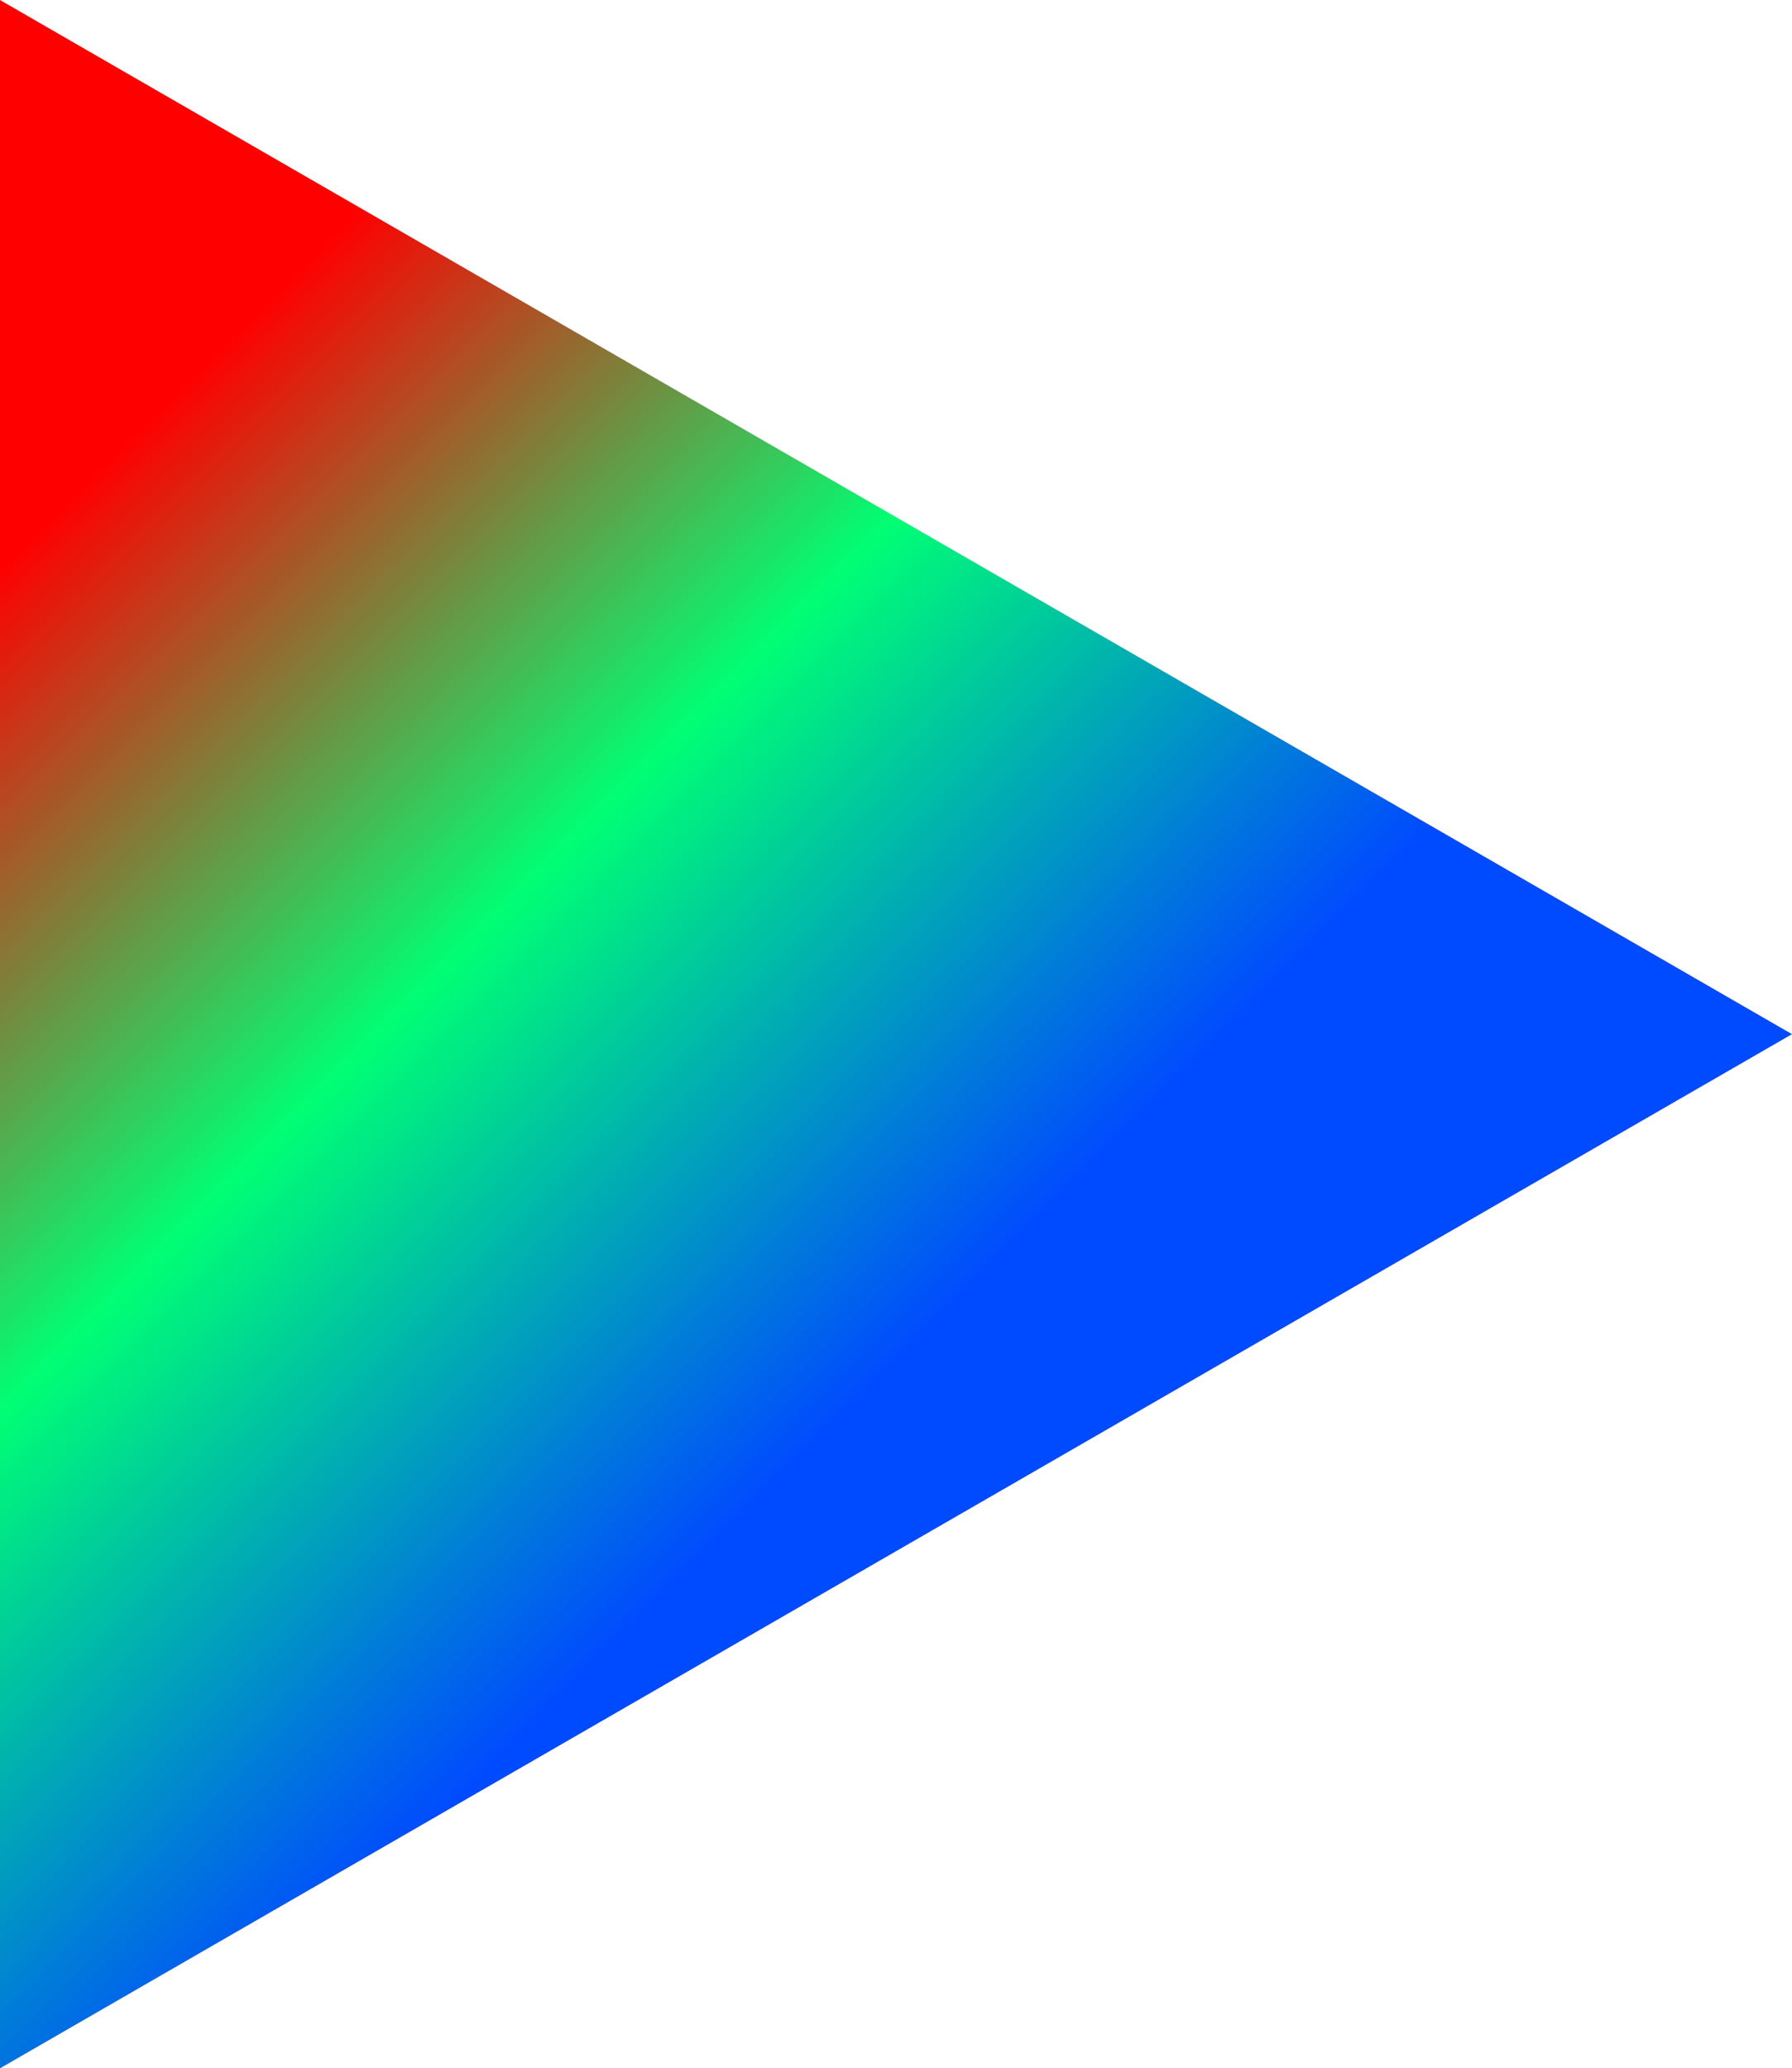 <?xml version="1.0" encoding="utf-8"?>
<!-- Generator: Adobe Illustrator 24.1.0, SVG Export Plug-In . SVG Version: 6.00 Build 0)  -->
<svg version="1.1" id="Layer_1" xmlns="http://www.w3.org/2000/svg" xmlns:xlink="http://www.w3.org/1999/xlink" x="0px" y="0px"
	 viewBox="0 0 45.4 52.4" style="enable-background:new 0 0 45.4 52.4;" xml:space="preserve">
<style type="text/css">
	.st0{fill:url(#SVGID_1_);}
</style>
<linearGradient id="SVGID_1_" gradientUnits="userSpaceOnUse" x1="-8.307" y1="8.307" x2="27.487" y2="44.101">
	<stop  offset="0.2" style="stop-color:#FF0000"/>
	<stop  offset="0.5" style="stop-color:#00FF74"/>
	<stop  offset="0.8" style="stop-color:#004AFF"/>
</linearGradient>
<polygon class="st0" points="45.4,26.2 0,0 0,52.4 "/>
</svg>
